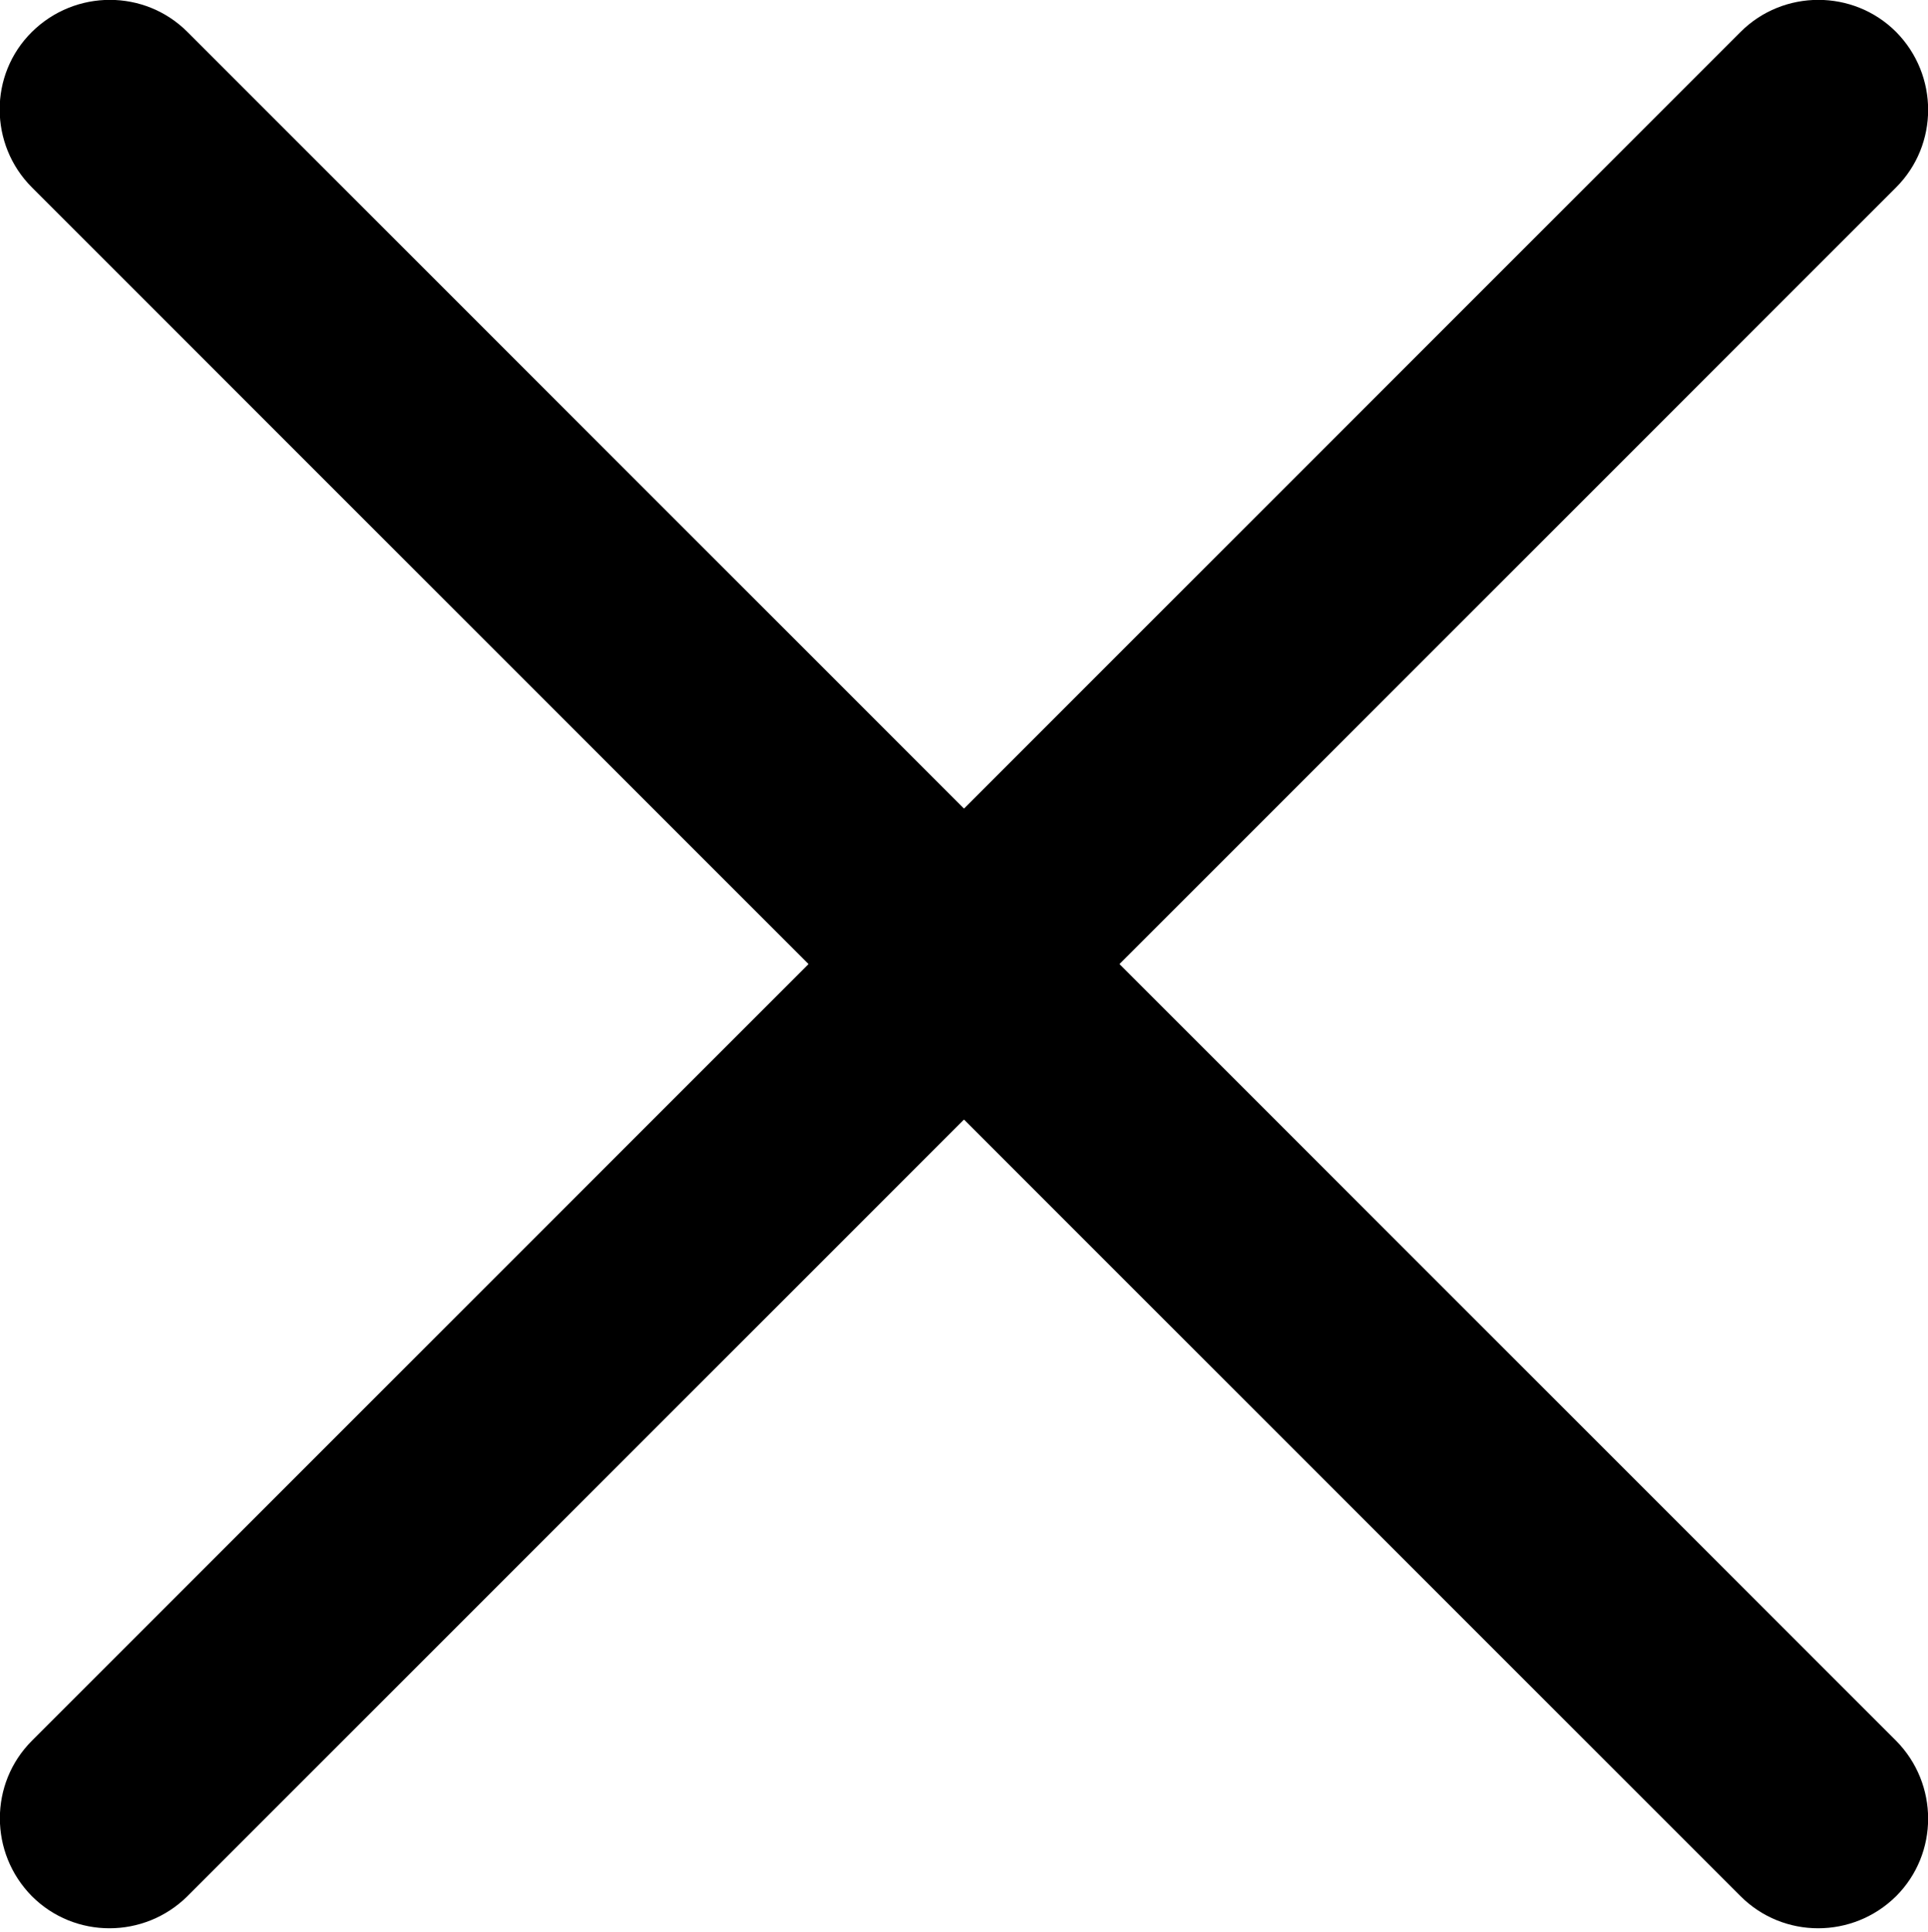 <?xml version="1.0" encoding="utf-8"?>
<!-- Generator: Adobe Illustrator 25.0.1, SVG Export Plug-In . SVG Version: 6.00 Build 0)  -->
<svg version="1.1" id="Layer_1" xmlns="http://www.w3.org/2000/svg" xmlns:xlink="http://www.w3.org/1999/xlink" x="0px" y="0px"
	 viewBox="0 0 374.5 375.3" style="enable-background:new 0 0 374.5 375.3;" xml:space="preserve">
<style type="text/css">
	.st0{display:none;}
</style>
<g>
	<g>
		<g>
			<path d="M6.2,36.4l331.9,331.9c8.3,8.3,21.8,8.3,30.2,0c8.3-8.3,8.3-21.8,0-30.2L36.4,6.2c-8.3-8.3-21.8-8.3-30.2,0
				S-2.1,28.1,6.2,36.4z"/>
			<path class="st0" d="M401.5,121.9H65.1c-8.4,0-15.3,9.6-15.3,21.3c0,11.8,6.8,21.3,15.3,21.3h336.4c8.4,0,15.3-9.6,15.3-21.3
				C416.8,131.5,409.9,121.9,401.5,121.9z"/>
			<path d="M338.1,6.2L6.2,338.1c-8.3,8.3-8.3,21.8,0,30.2c8.3,8.3,21.8,8.3,30.2,0L368.3,36.4c8.3-8.3,8.3-21.8,0-30.2
				C360-2.1,346.4-2.1,338.1,6.2z"/>
		</g>
	</g>
</g>
</svg>

